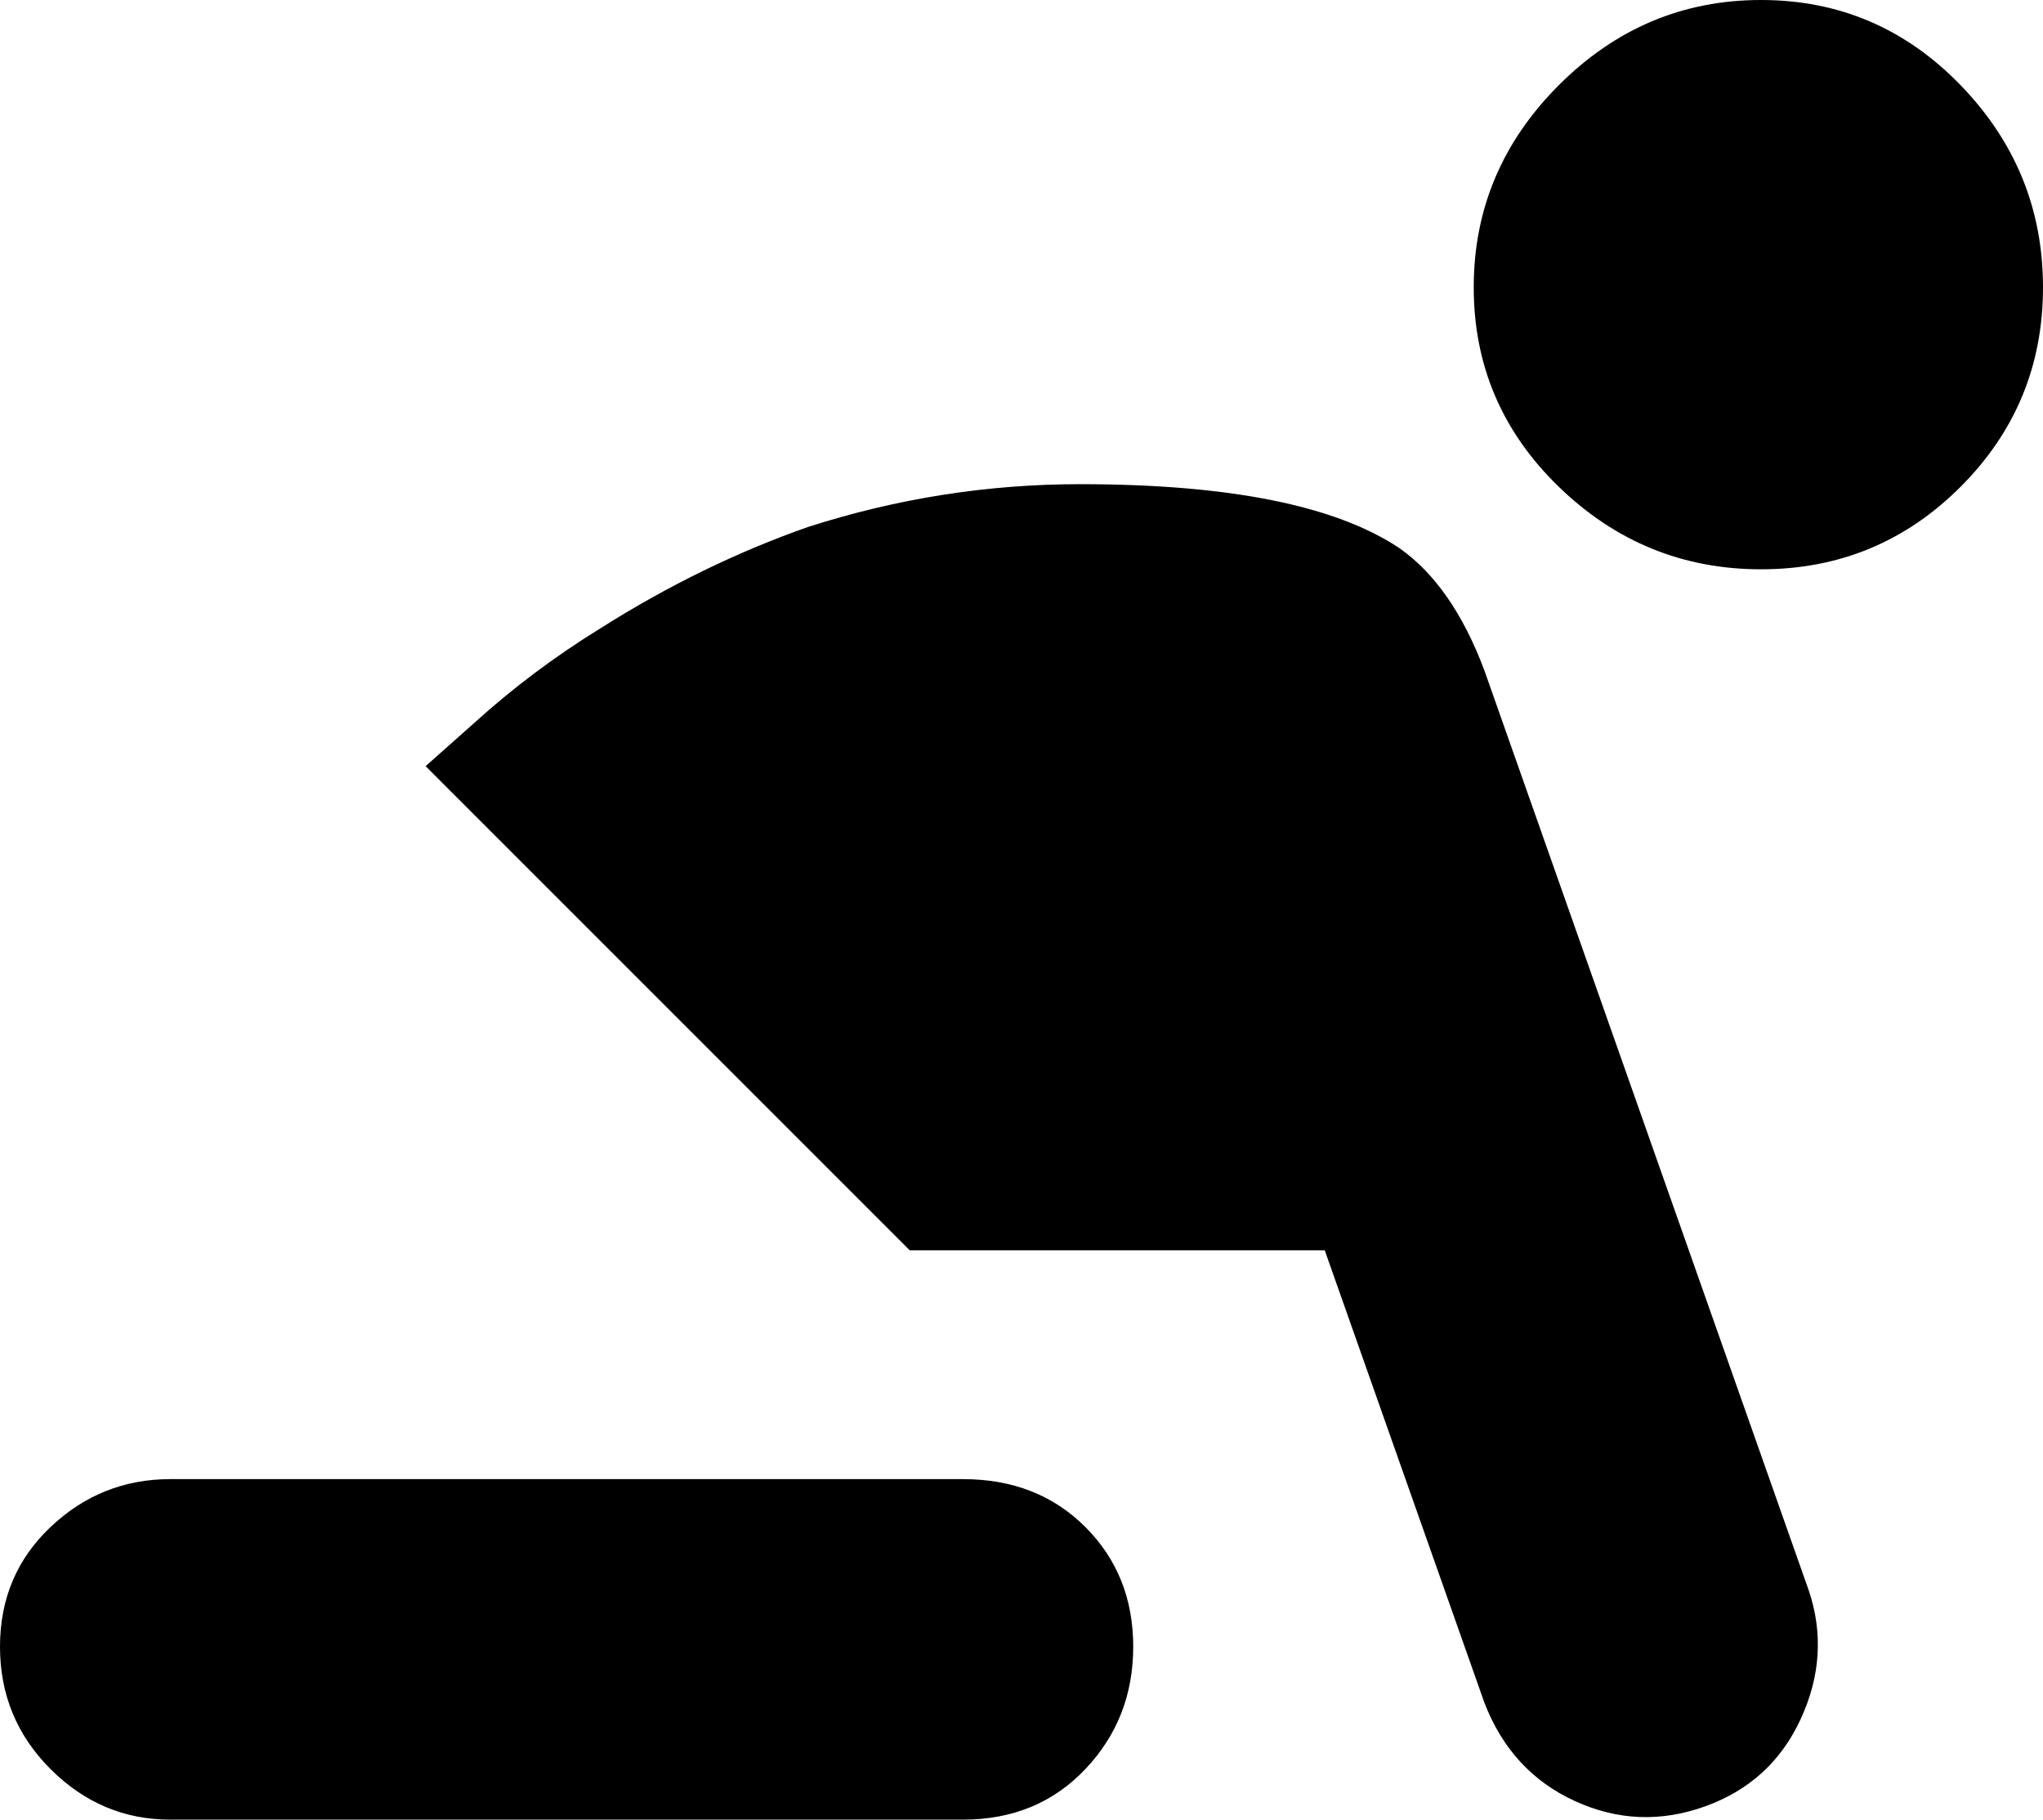 <svg xmlns="http://www.w3.org/2000/svg" viewBox="64 21 384 342">
      <g transform="scale(1 -1) translate(0 -384)">
        <path d="M395 363Q417 363 432.5 347.0Q448 331 448.0 309.0Q448 287 432.5 271.5Q417 256 395.0 256.0Q373 256 357.0 271.5Q341 287 341.0 309.0Q341 331 357.0 347.0Q373 363 395 363ZM96 21Q83 21 73.5 30.5Q64 40 64.0 53.5Q64 67 73.5 76.0Q83 85 96 85H245Q259 85 268.0 76.0Q277 67 277.0 53.5Q277 40 268.0 30.5Q259 21 245 21ZM343 43 313 128H235L144 219L153 227Q164 237 177 245Q196 257 216 264Q241 272 267 272Q309 272 327 260Q337 253 343 237L404 64Q408 52 402.5 40.0Q397 28 384.5 23.5Q372 19 360.0 24.5Q348 30 343 43Z" />
      </g>
    </svg>